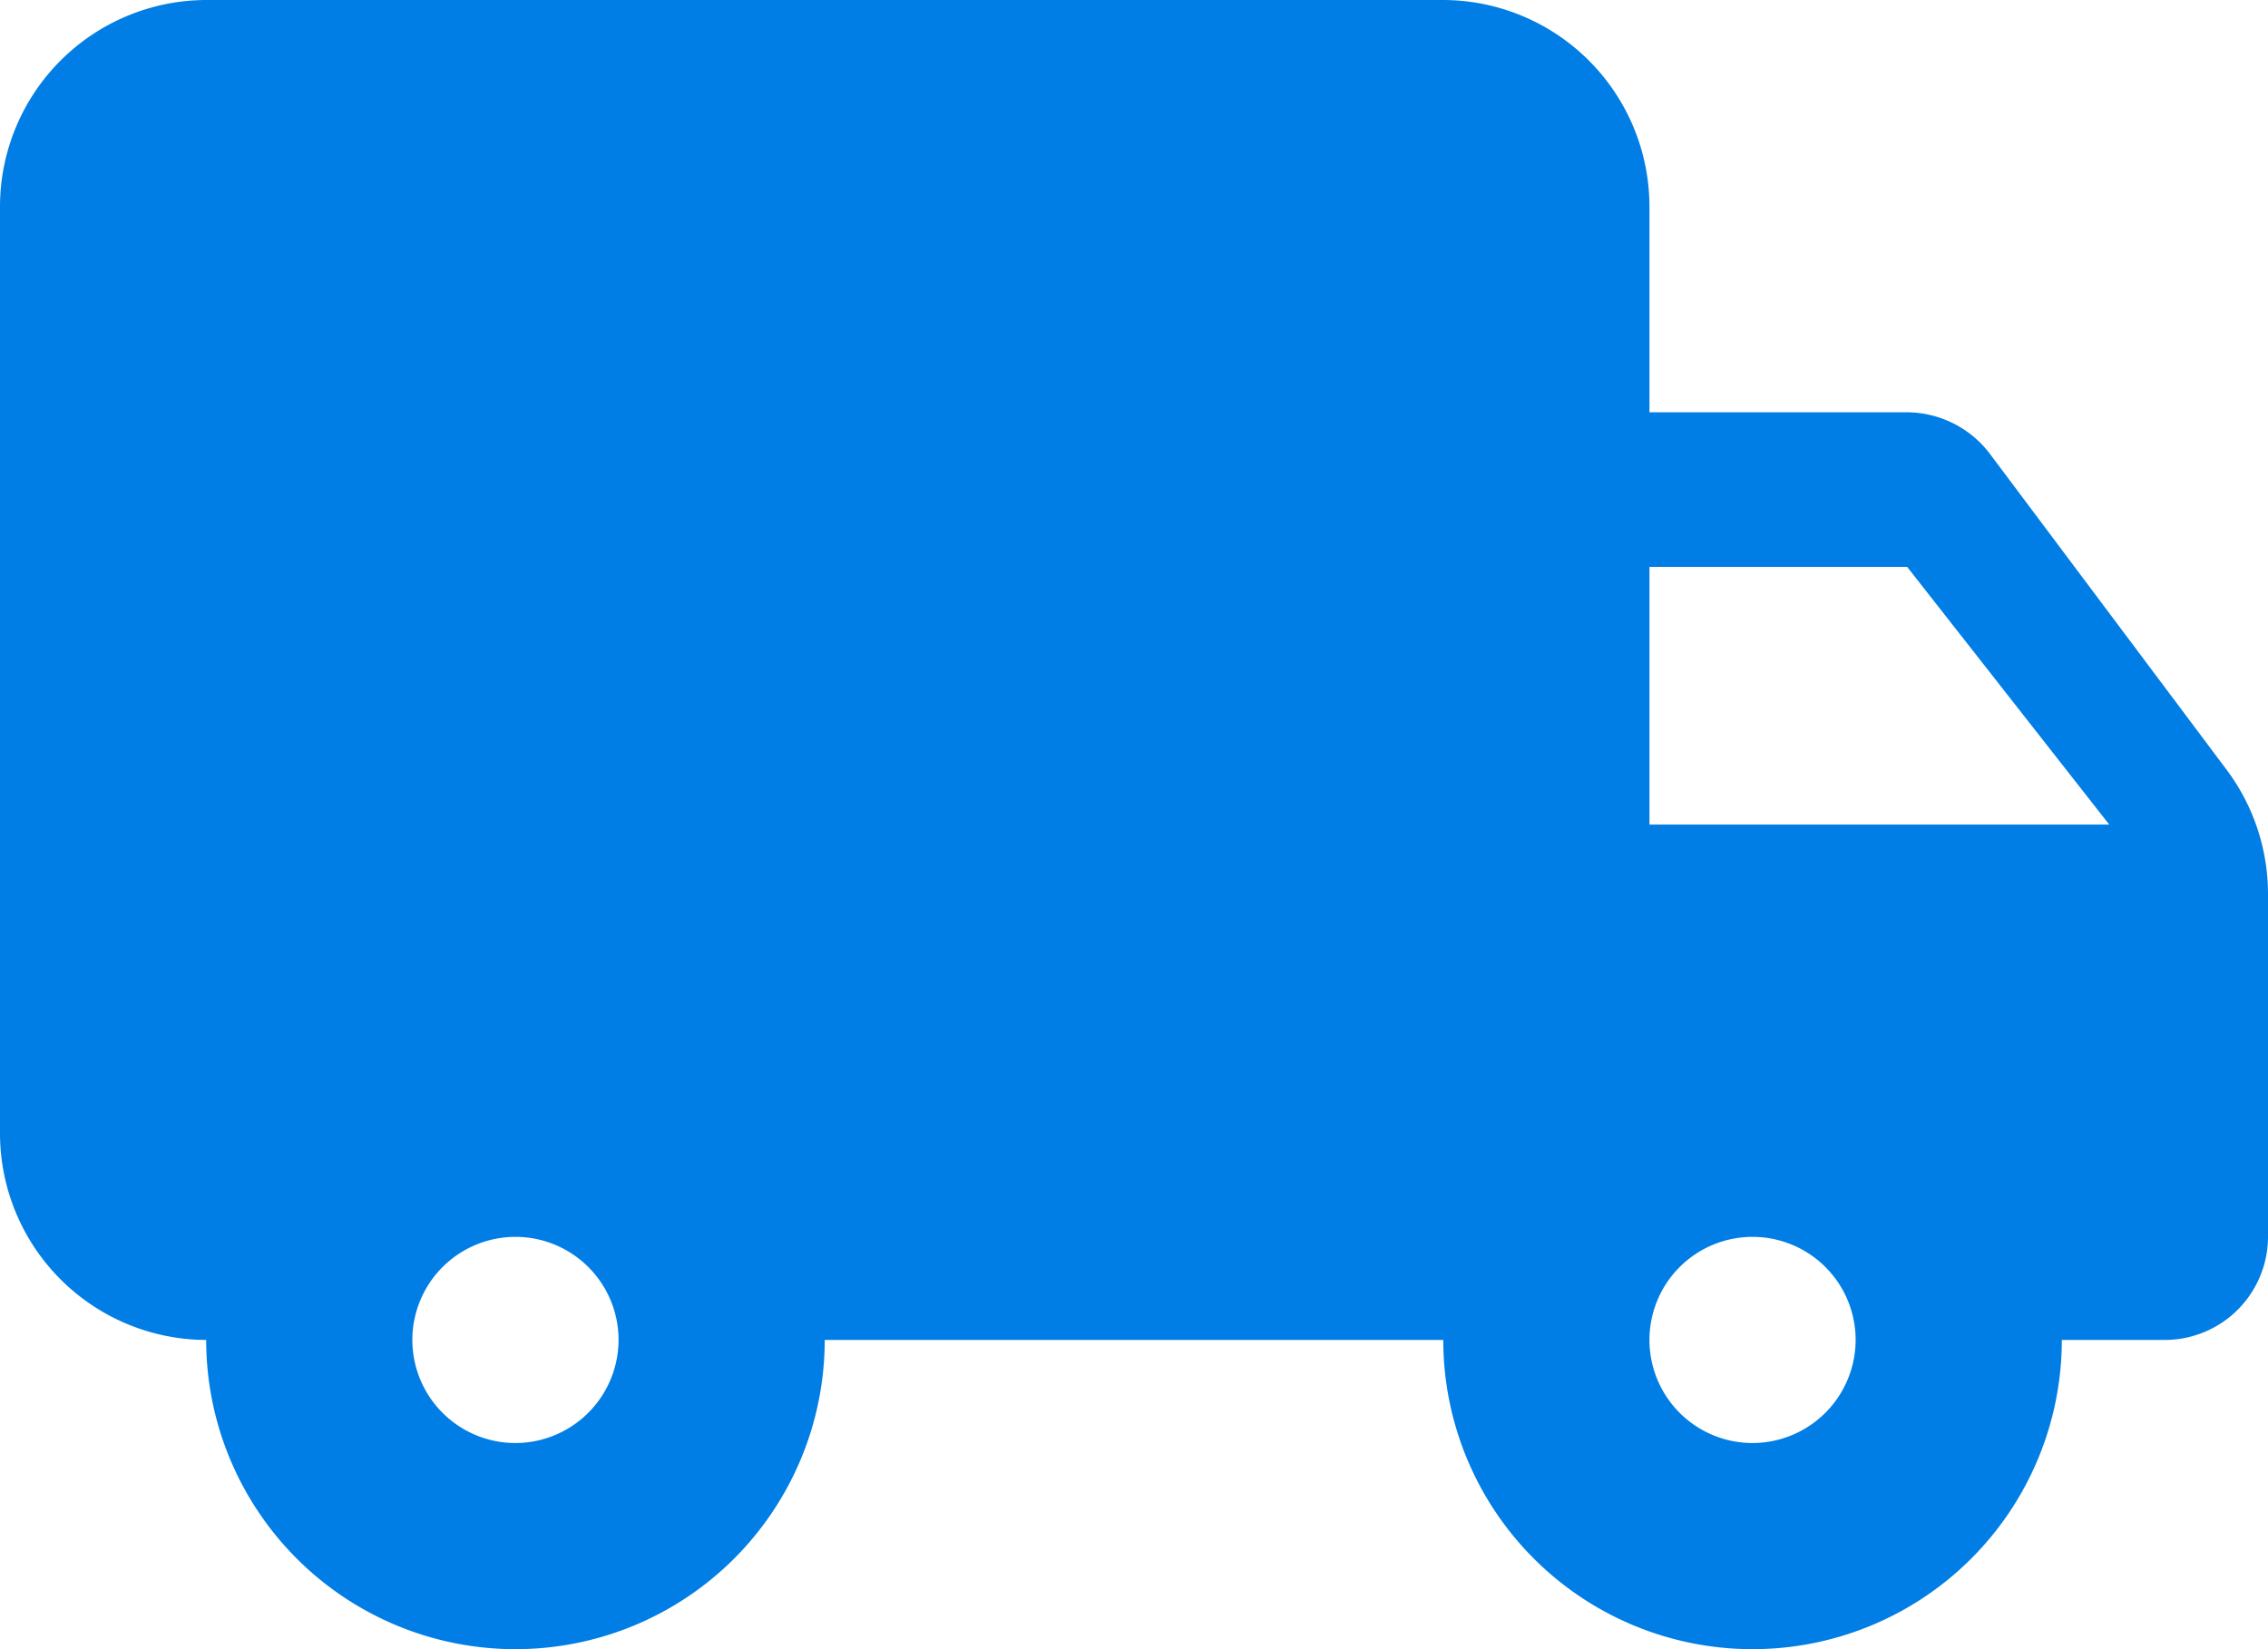 <svg id="Layer_1" data-name="Layer 1" xmlns="http://www.w3.org/2000/svg" xmlns:xlink="http://www.w3.org/1999/xlink" viewBox="0 0 11 8"><defs><style>.cls-1{fill:none;}.cls-2{clip-path:url(#clip-path);}.cls-3{fill:#007ee5;}</style><clipPath id="clip-path" transform="translate(-1 -0.533)"><rect class="cls-1" x="0.5" y="-1.467" width="12" height="12"/></clipPath></defs><title>Instant-Delivery</title><g class="cls-2"><path class="cls-3" d="M10.25,2.533H9v-1a1.003,1.003,0,0,0-1-1H2a1.003,1.003,0,0,0-1,1v4.5a1.003,1.003,0,0,0,1,1,1.5,1.5,0,1,0,3,0H8a1.5,1.5,0,1,0,3,0h.5a.501.501,0,0,0,.5-.5V4.868a1.006,1.006,0,0,0-.2-.6l-1.15-1.535A.507.507,0,0,0,10.25,2.533Zm-6.75,5a.5.5,0,1,1,.5-.5A.501.501,0,0,1,3.5,7.533Zm6.75-4.25.98,1.25H9v-1.25Zm-.75,4.25a.5.5,0,1,1,.5-.5A.501.501,0,0,1,9.5,7.533Z" transform="translate(-1 -0.533)"/></g></svg>